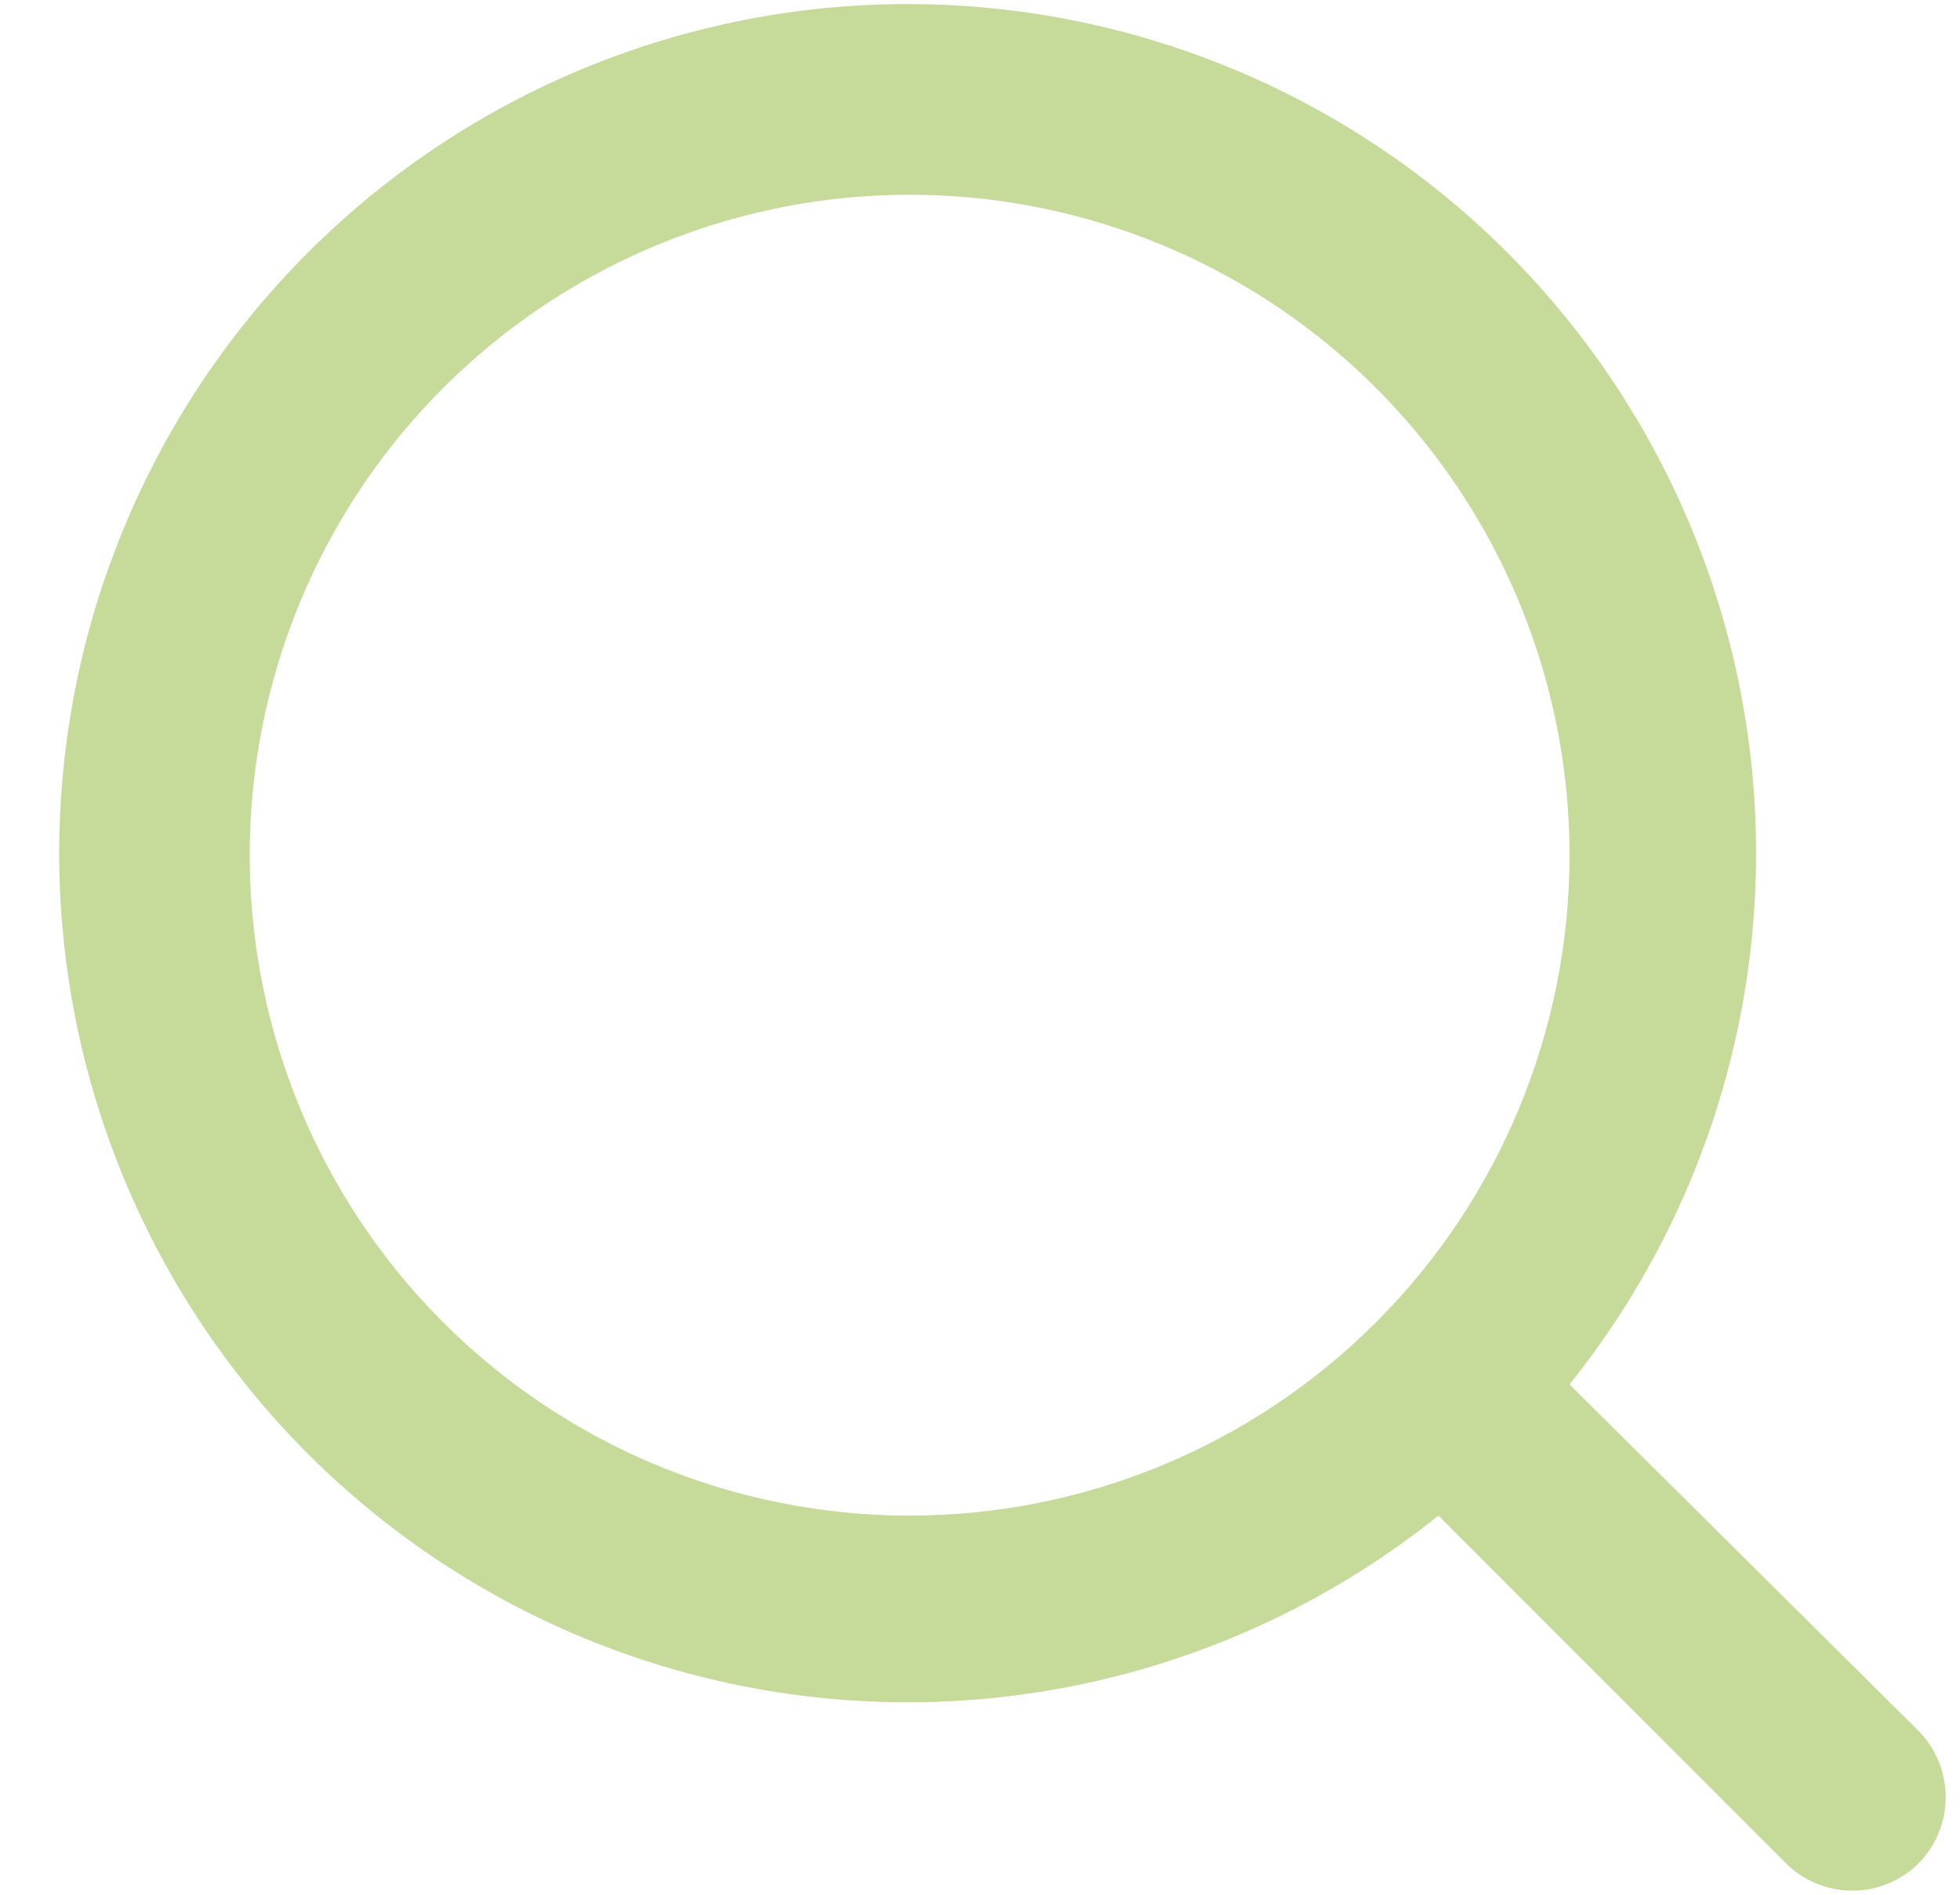 <svg width="30" height="29" viewBox="0 0 30 29" fill="none" xmlns="http://www.w3.org/2000/svg">
<path d="M29.376 26.503L24.023 21.189C26.101 18.596 27.107 15.306 26.835 11.993C26.562 8.681 25.032 5.598 22.559 3.38C20.086 1.162 16.857 -0.024 13.537 0.067C10.217 0.158 7.058 1.519 4.71 3.869C2.361 6.219 1.002 9.38 0.911 12.703C0.82 16.025 2.005 19.256 4.221 21.732C6.438 24.207 9.518 25.738 12.828 26.011C16.138 26.283 19.426 25.276 22.017 23.197L27.327 28.51C27.461 28.646 27.621 28.753 27.797 28.826C27.972 28.9 28.161 28.938 28.351 28.938C28.542 28.938 28.73 28.9 28.906 28.826C29.082 28.753 29.242 28.646 29.376 28.51C29.636 28.241 29.781 27.881 29.781 27.507C29.781 27.132 29.636 26.773 29.376 26.503ZM13.922 23.197C11.925 23.197 9.972 22.604 8.311 21.493C6.65 20.382 5.355 18.804 4.591 16.957C3.827 15.11 3.627 13.077 4.016 11.117C4.406 9.156 5.368 7.355 6.78 5.941C8.193 4.528 9.993 3.565 11.952 3.175C13.911 2.785 15.942 2.985 17.788 3.75C19.633 4.515 21.211 5.811 22.32 7.473C23.43 9.135 24.023 11.089 24.023 13.089C24.023 15.769 22.959 18.34 21.064 20.236C19.17 22.132 16.601 23.197 13.922 23.197Z" fill="#C6DA9A"/>
</svg>
